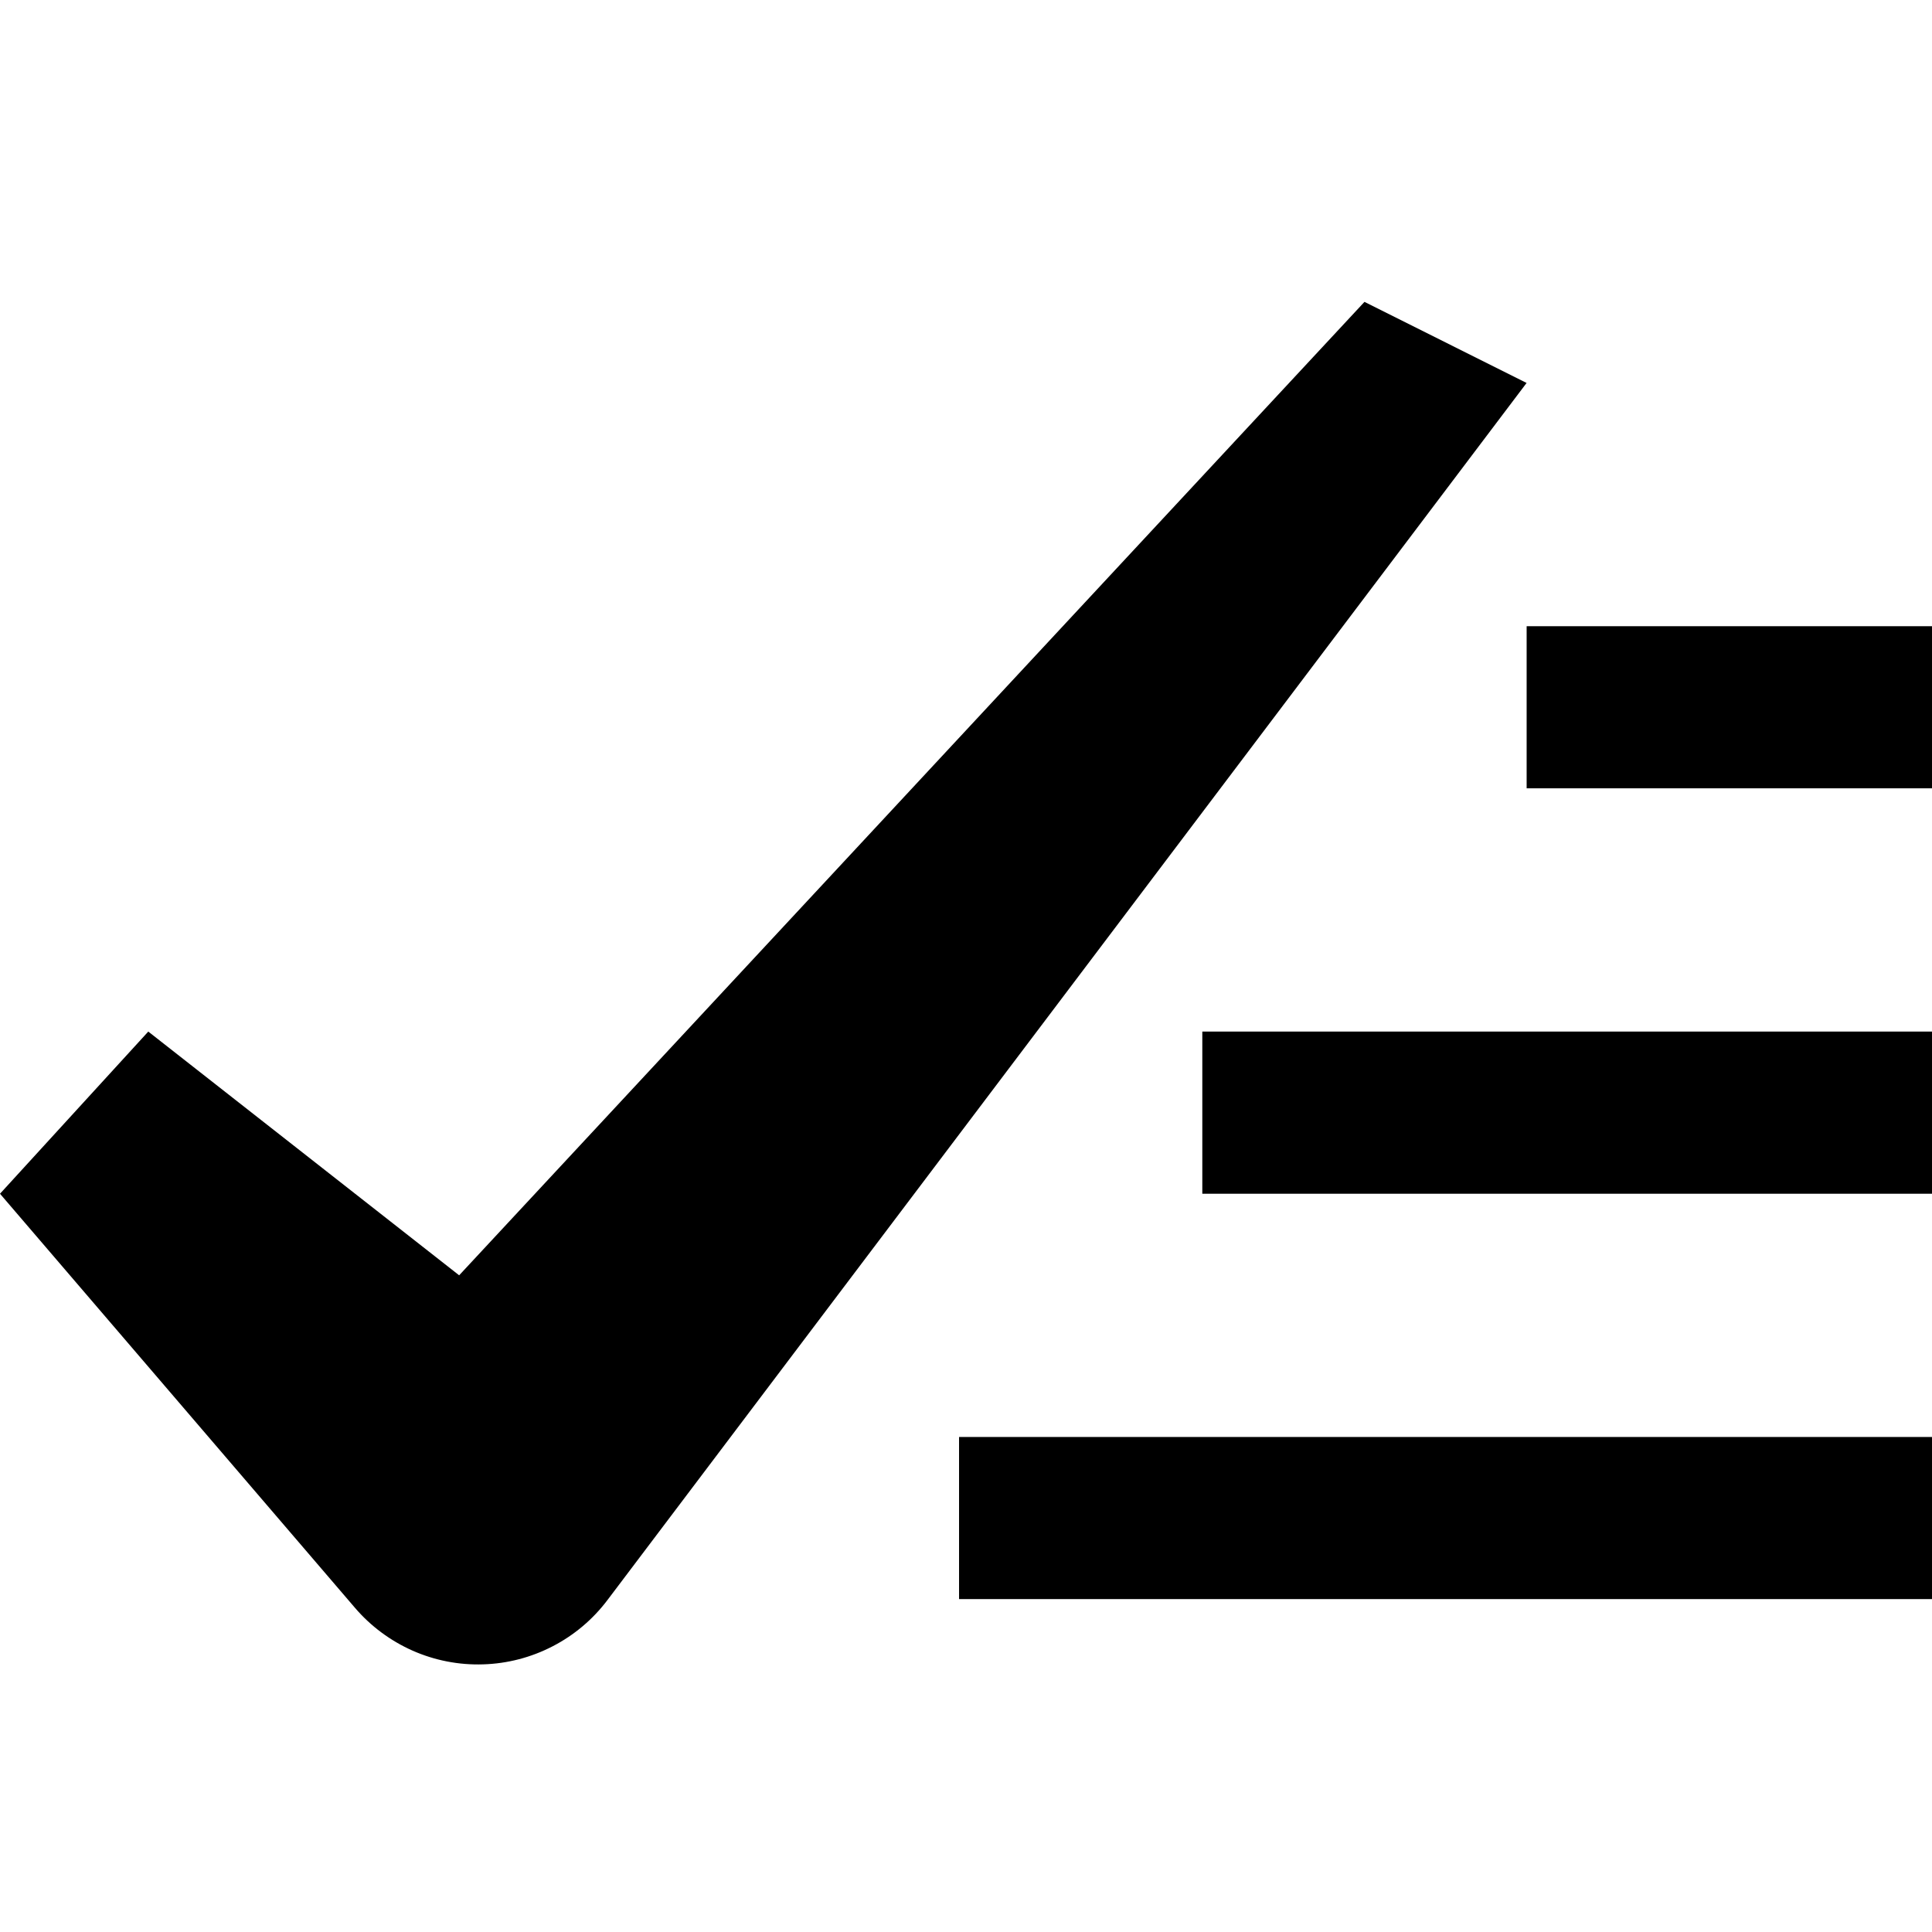 <svg width="32" height="32" viewBox="0 0 32 32" fill="none" xmlns="http://www.w3.org/2000/svg">
<path d="M5.879 26.63L0 19.772L2.456 17.086L7.605 21.123L22.6 5L25.285 6.343L10.062 26.501C9.82 26.822 9.51 27.084 9.153 27.268C8.796 27.453 8.403 27.555 8.002 27.567C7.6 27.58 7.201 27.502 6.834 27.34C6.467 27.177 6.14 26.935 5.879 26.63Z" fill="black"/>
<path d="M32 10.372H25.286V13.057H32V10.372Z" fill="black"/>
<path d="M32 17.086H19.914V19.772H32V17.086Z" fill="black"/>
<path d="M32 23.801H15.885V26.486H32V23.801Z" fill="black"/>
</svg>
